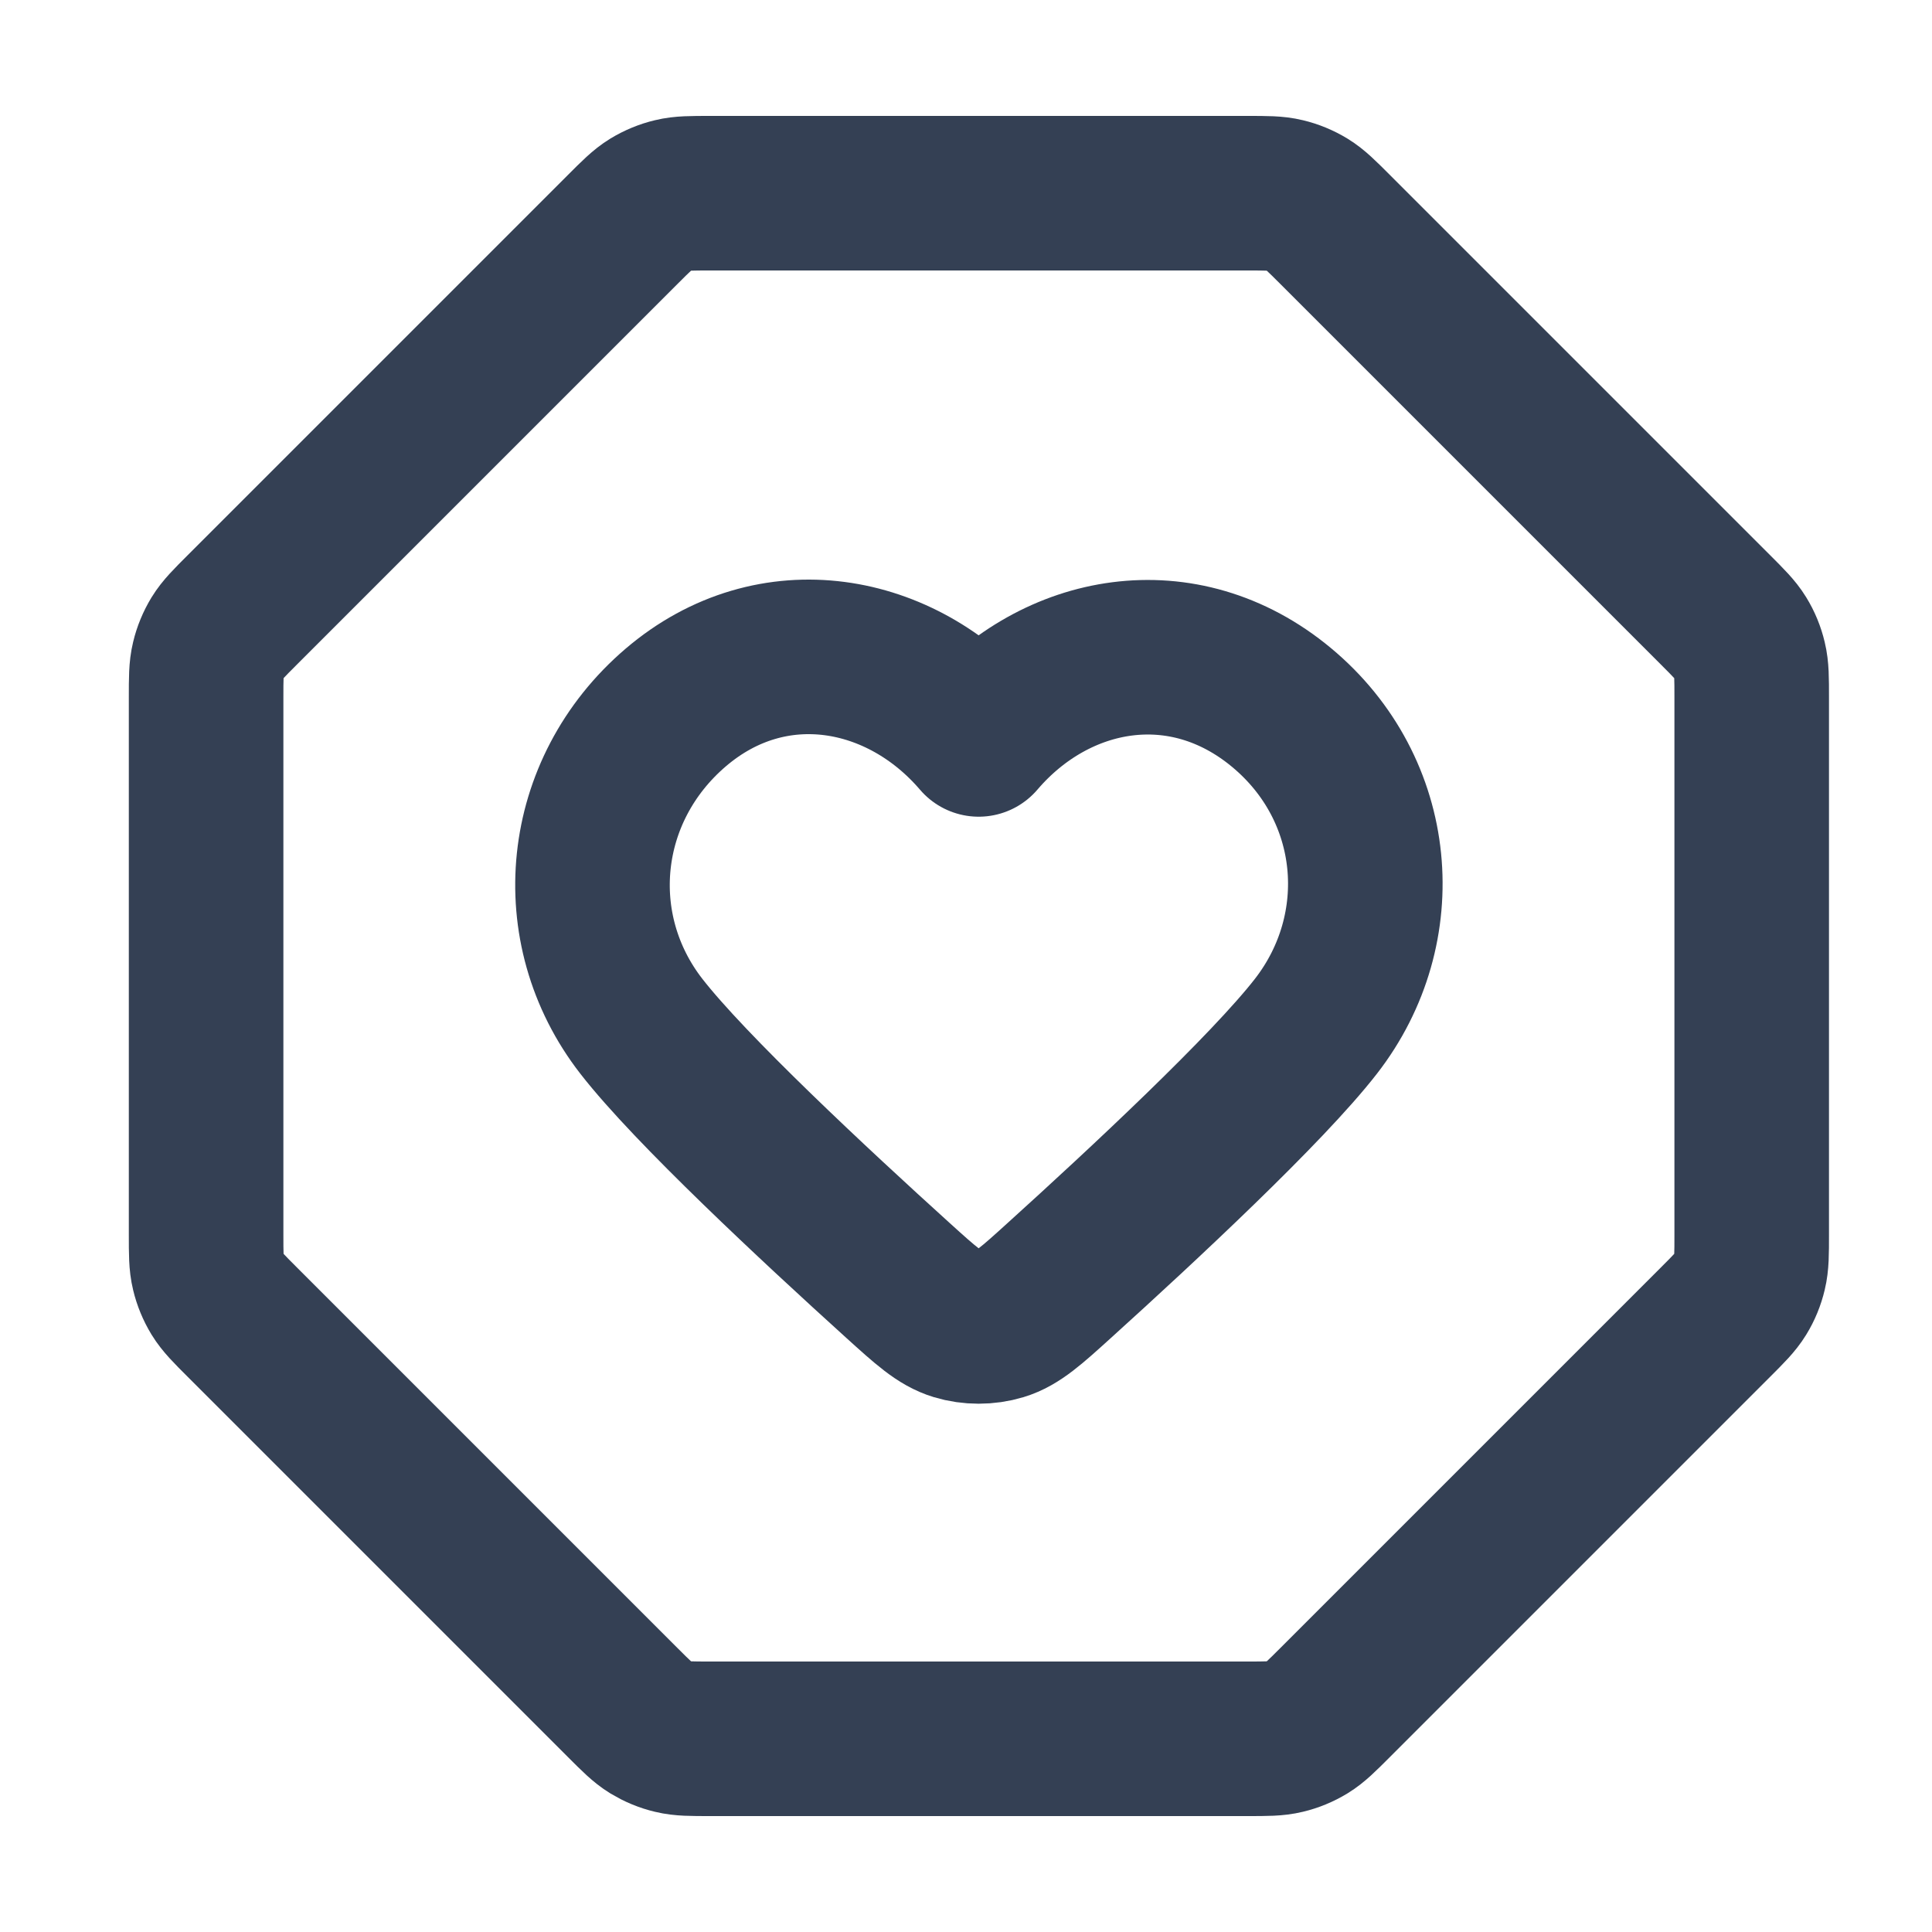 <svg width="25" height="25" viewBox="0 0 25 25" fill="none" xmlns="http://www.w3.org/2000/svg">
<path d="M8.058 2.969C8.231 2.796 8.318 2.709 8.419 2.647C8.508 2.593 8.606 2.552 8.708 2.528C8.823 2.5 8.945 2.5 9.19 2.5H16.144C16.389 2.5 16.511 2.5 16.626 2.528C16.728 2.552 16.826 2.593 16.915 2.647C17.016 2.709 17.103 2.796 17.276 2.969L22.198 7.891C22.371 8.064 22.458 8.151 22.52 8.252C22.575 8.341 22.615 8.439 22.639 8.541C22.667 8.656 22.667 8.778 22.667 9.023V15.977C22.667 16.222 22.667 16.344 22.639 16.459C22.615 16.561 22.575 16.659 22.52 16.748C22.458 16.849 22.371 16.936 22.198 17.109L17.276 22.031C17.103 22.204 17.016 22.291 16.915 22.353C16.826 22.407 16.728 22.448 16.626 22.472C16.511 22.5 16.389 22.5 16.144 22.5H9.19C8.945 22.5 8.823 22.5 8.708 22.472C8.606 22.448 8.508 22.407 8.419 22.353C8.318 22.291 8.231 22.204 8.058 22.031L3.136 17.109C2.963 16.936 2.876 16.849 2.814 16.748C2.76 16.659 2.719 16.561 2.695 16.459C2.667 16.344 2.667 16.222 2.667 15.977V9.023C2.667 8.778 2.667 8.656 2.695 8.541C2.719 8.439 2.76 8.341 2.814 8.252C2.876 8.151 2.963 8.064 3.136 7.891L8.058 2.969Z" stroke="#344054" stroke-width="2" stroke-linecap="round" stroke-linejoin="round"/>
<path fill-rule="evenodd" clip-rule="evenodd" d="M12.664 9.568C11.664 8.399 9.997 8.085 8.744 9.155C7.492 10.225 7.315 12.014 8.299 13.28C8.929 14.091 10.543 15.594 11.621 16.57C11.98 16.895 12.159 17.057 12.374 17.122C12.558 17.178 12.769 17.178 12.954 17.122C13.168 17.057 13.348 16.895 13.706 16.57C14.785 15.594 16.398 14.091 17.028 13.28C18.012 12.014 17.857 10.214 16.583 9.155C15.309 8.096 13.663 8.399 12.664 9.568Z" stroke="#344054" stroke-width="2" stroke-linecap="round" stroke-linejoin="round"/>
</svg>
